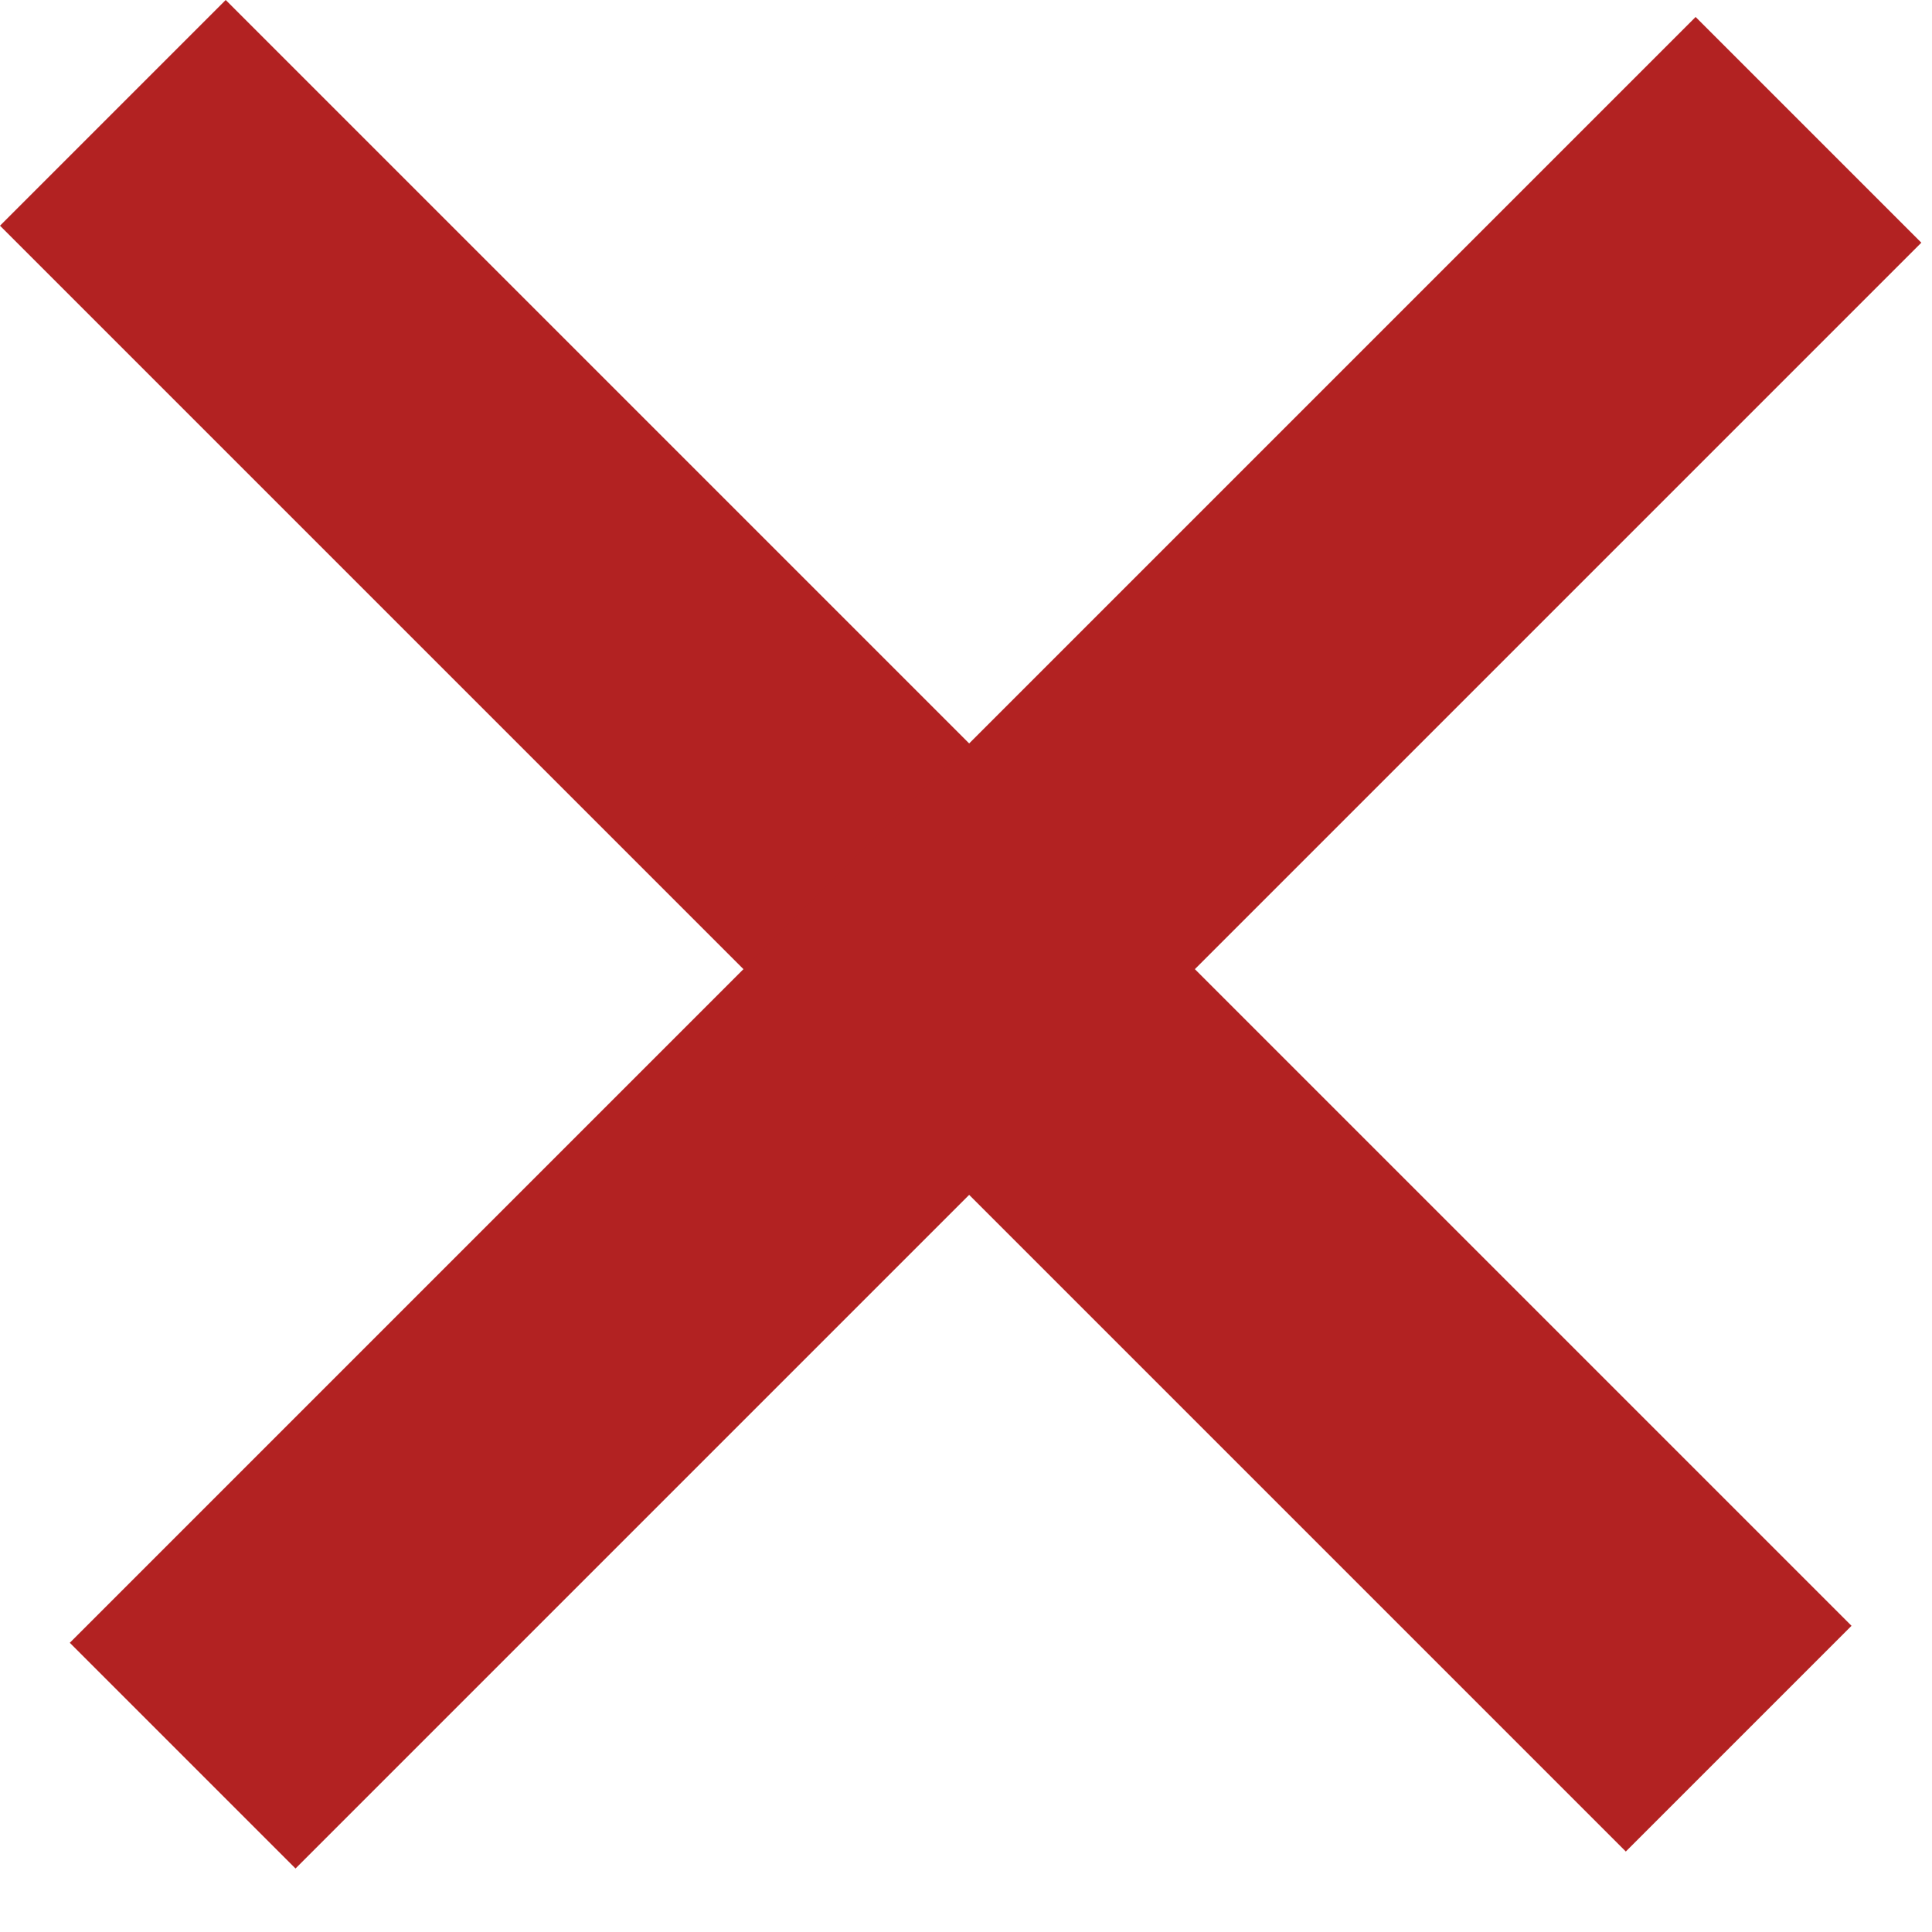 <svg width="23" height="23" viewBox="0 0 23 23" fill="none" xmlns="http://www.w3.org/2000/svg">
<rect x="2.687" width="27.372" height="3.8" transform="rotate(45 2.687 0)" fill="#b22222"/>
<rect x="0.831" y="19.557" width="27.372" height="3.8" transform="rotate(-45 0.831 19.557)" fill="#b22222"/>
</svg>
